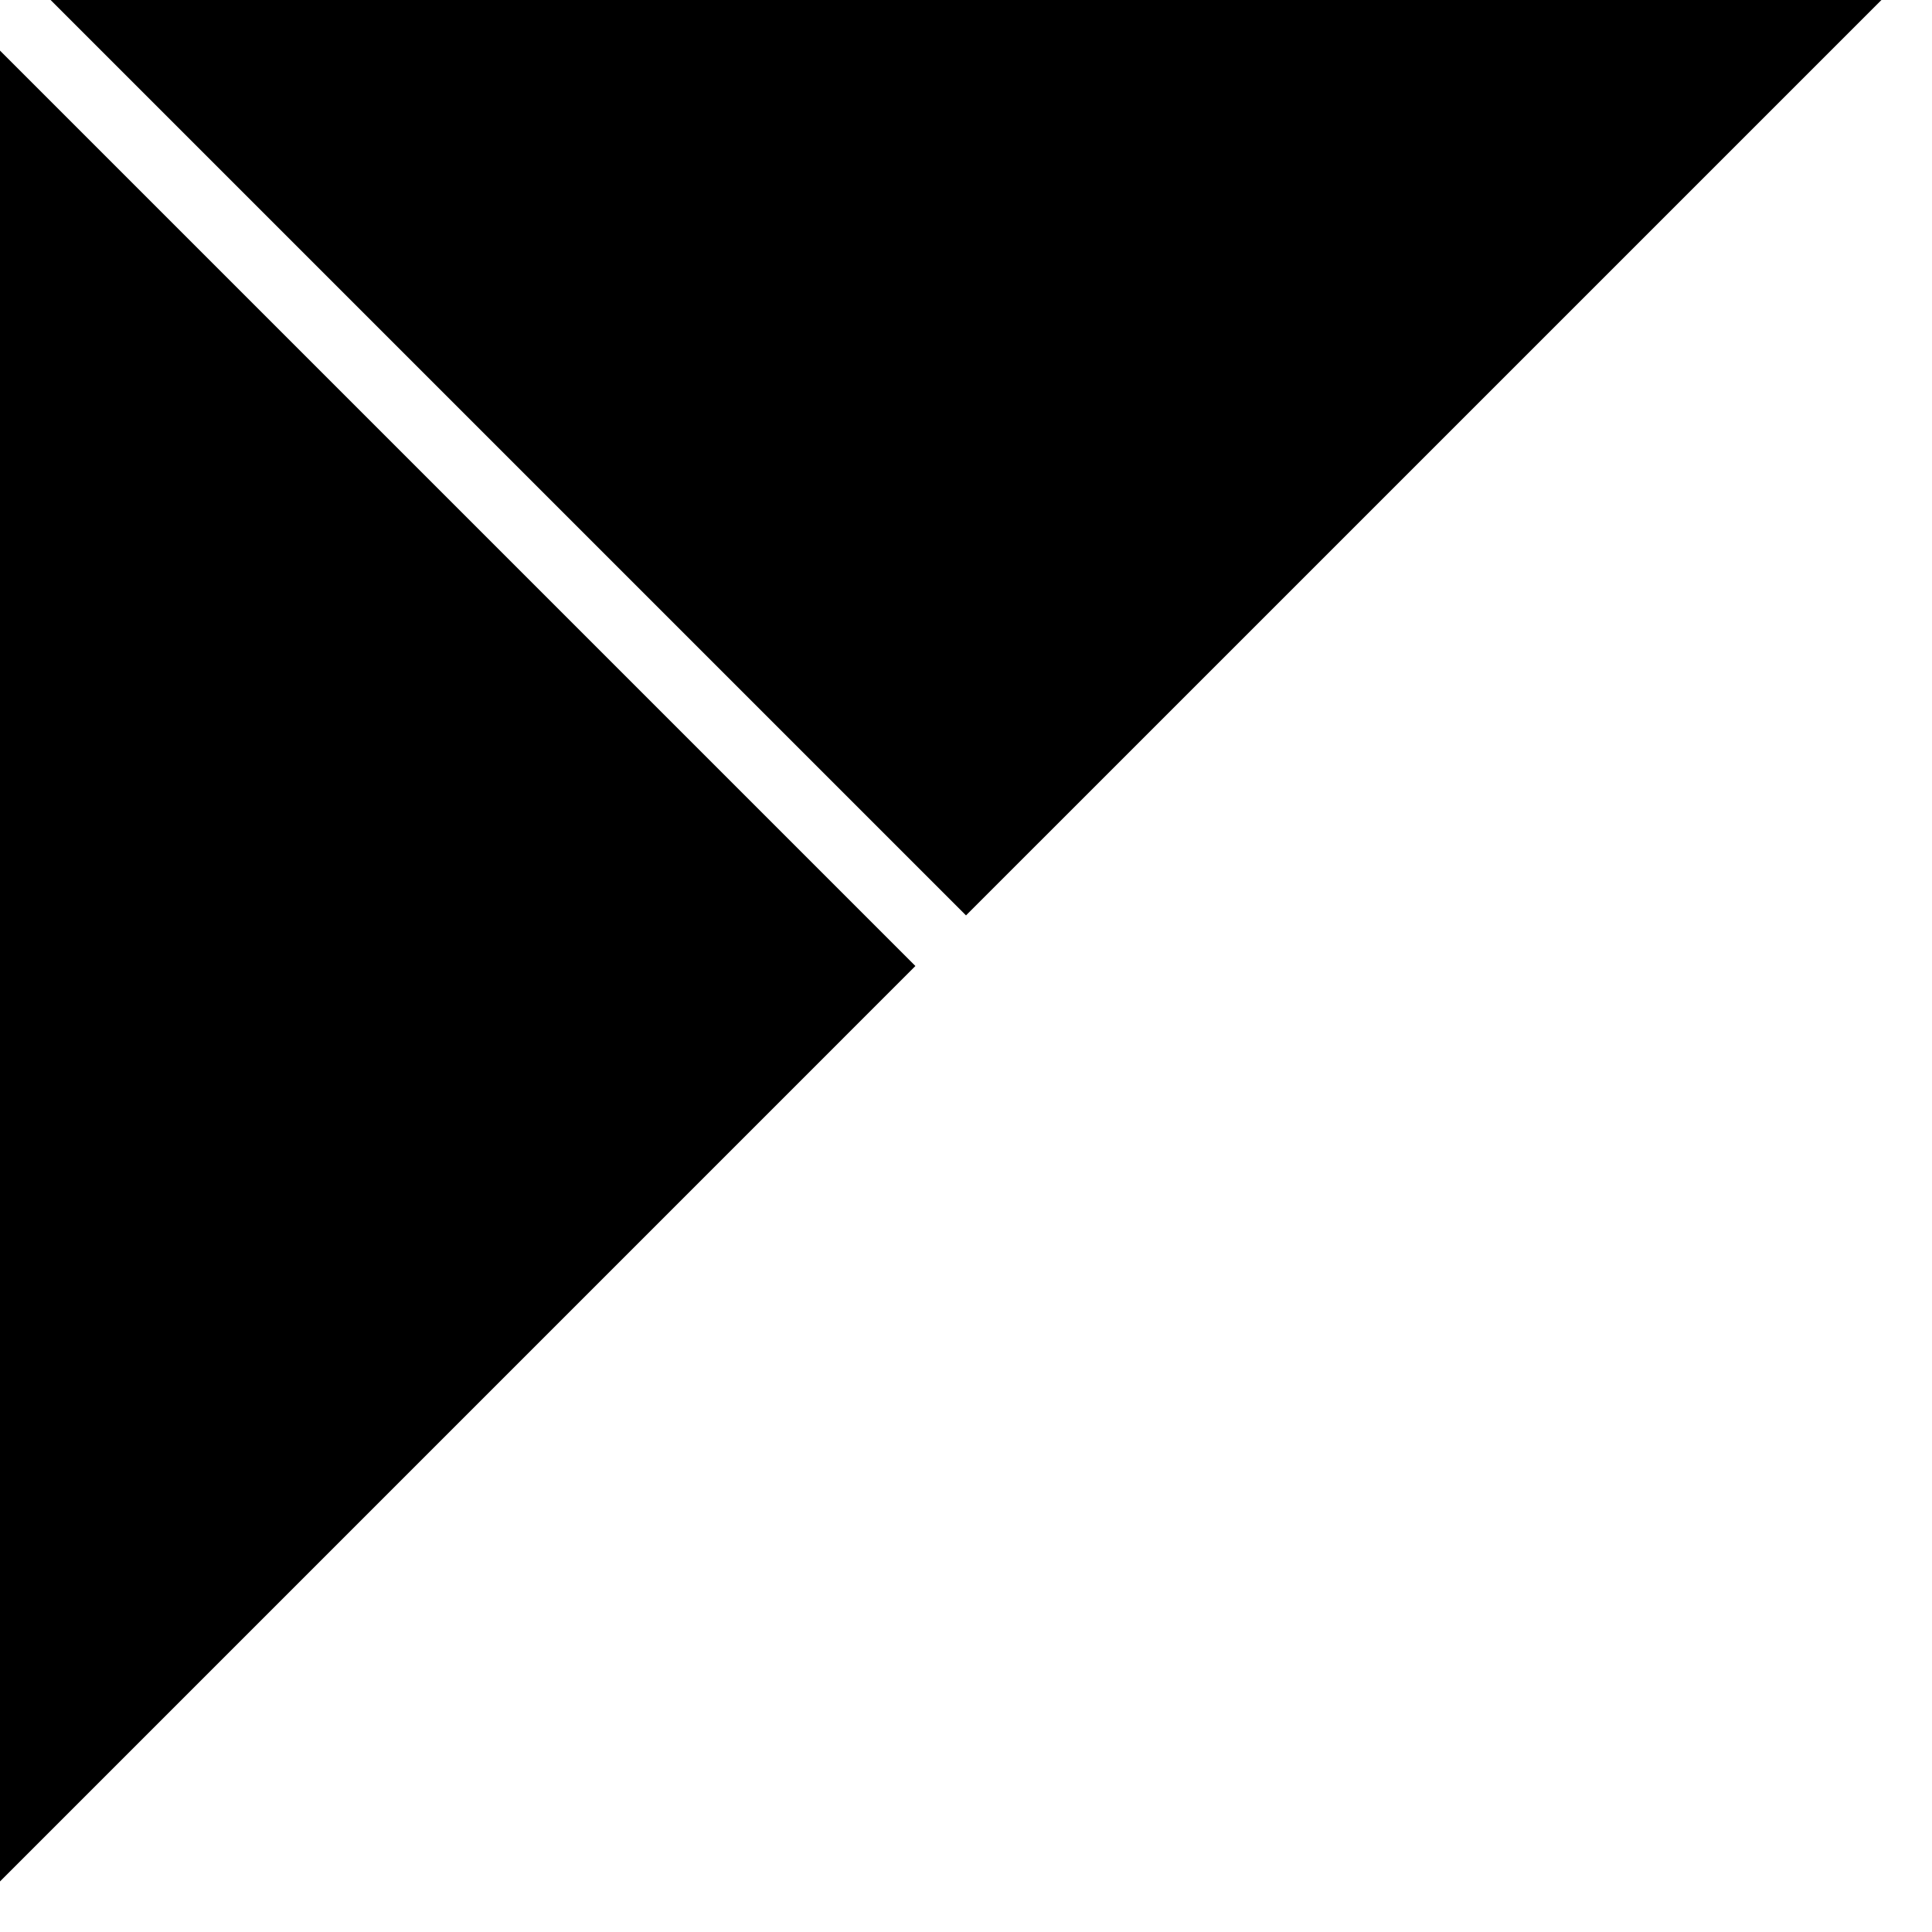 <svg xmlns="http://www.w3.org/2000/svg" height="100" width="100" viewBox="0 0 48 48"><path d="M46.744 0H1.257L24 22.743 46.744 0M0 1.257v45.487L22.743 24 0 1.257"/><path d="M48 1.258L1.258 48H48V1.258z" fill-opacity="0"/><path d="M48 1.258L1.258 48H48V1.258" opacity="0"/></svg>